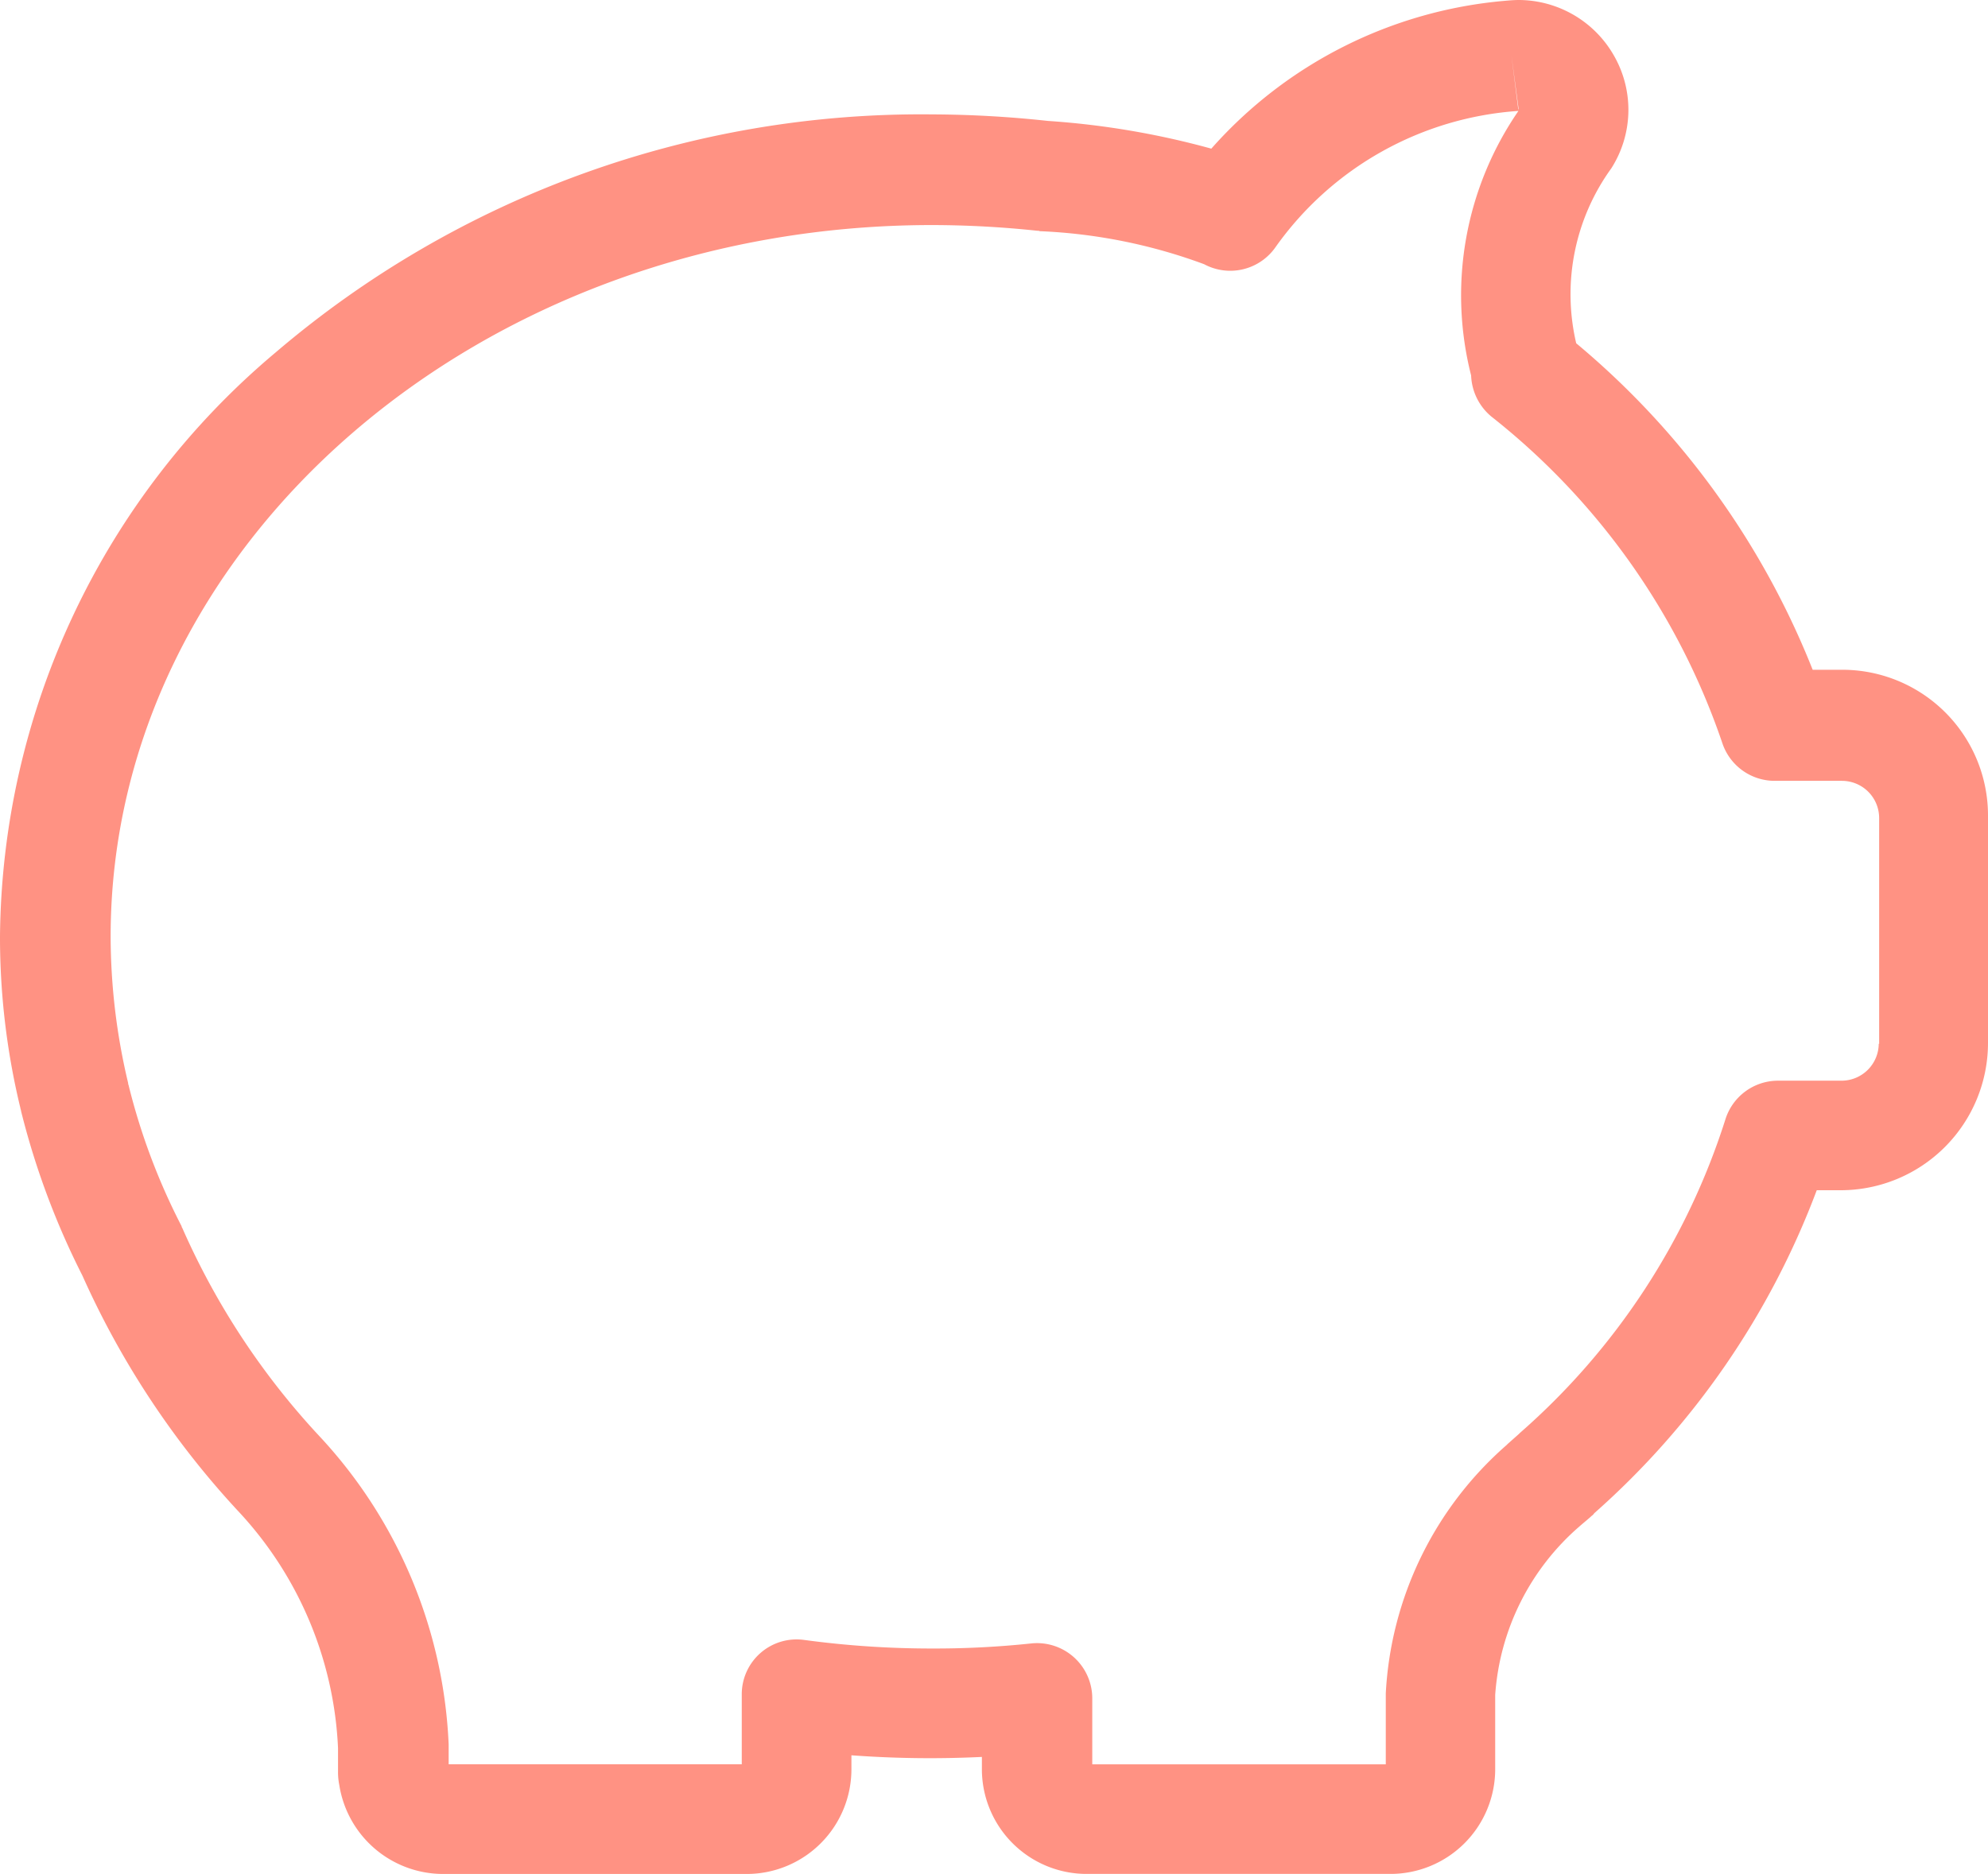 <svg xmlns="http://www.w3.org/2000/svg" width="38.993" height="36.762" viewBox="0 0 38.993 36.762"><g transform="translate(0 -13.951)"><path d="M36.122,27.09h-.568a16.027,16.027,0,0,0-4.638-6.405,4.212,4.212,0,0,1,.688-3.431,2.134,2.134,0,0,0,.064-2.191,2.156,2.156,0,0,0-1.879-1.112c-.088,0-.184.008-.272.016a8.684,8.684,0,0,0-5.758,2.9,16.093,16.093,0,0,0-3.207-.544,21.647,21.647,0,0,0-2.279-.128,19.5,19.5,0,0,0-12.867,4.67A15.126,15.126,0,0,0,0,32.32a14.236,14.236,0,0,0,.392,3.335c.008.024.008.048.016.064l.008.04a15.294,15.294,0,0,0,1.2,3.215,16.954,16.954,0,0,0,3.079,4.646,7.28,7.28,0,0,1,1.935,4.622v.472a1.242,1.242,0,0,0,.024.248,2.064,2.064,0,0,0,2.031,1.751h5.958A2.055,2.055,0,0,0,16.7,48.657v-.272a21,21,0,0,0,2.559.032v.24a2.055,2.055,0,0,0,2.055,2.055h5.958a2.055,2.055,0,0,0,2.055-2.055V47.2a4.809,4.809,0,0,1,1.647-3.3c.072-.064.152-.128.224-.192l.016-.016a.187.187,0,0,0,.056-.056A15.918,15.918,0,0,0,35.634,37.3h.472a2.891,2.891,0,0,0,2.887-2.887V29.961A2.858,2.858,0,0,0,36.122,27.09ZM29.788,16.1h0l-.008-.008V16.1h0l-.136-1.072ZM36.85,34.423a.73.73,0,0,1-.728.728H34.874a1.082,1.082,0,0,0-1.032.76,13.662,13.662,0,0,1-4.03,6.15l-.016.016-.008.008-.216.192-.024.024a6.953,6.953,0,0,0-2.367,4.87v1.391H21.424v-1.3a1.084,1.084,0,0,0-1.192-1.072,17.971,17.971,0,0,1-1.959.1,18.622,18.622,0,0,1-2.5-.168,1.076,1.076,0,0,0-1.224,1.072v1.367H8.8V48.17a9.459,9.459,0,0,0-2.543-6.054,14.618,14.618,0,0,1-2.679-4.07c-.008-.016-.016-.024-.016-.04a12.59,12.59,0,0,1-1.04-2.767c0-.008-.008-.016-.008-.024V35.2a12.47,12.47,0,0,1-.344-2.871c0-7.7,7.229-13.963,16.114-13.963a19.7,19.7,0,0,1,2.063.112.1.1,0,0,1,.048.008,10.531,10.531,0,0,1,3.223.648,1.083,1.083,0,0,0,1.407-.344,6.368,6.368,0,0,1,4.758-2.663,6.379,6.379,0,0,0-.928,5.19,1.1,1.1,0,0,0,.4.808,13.821,13.821,0,0,1,4.526,6.4,1.083,1.083,0,0,0,1.024.744H36.13a.73.73,0,0,1,.728.728v4.43H36.85Z" fill="#ff9283"/></g></svg>